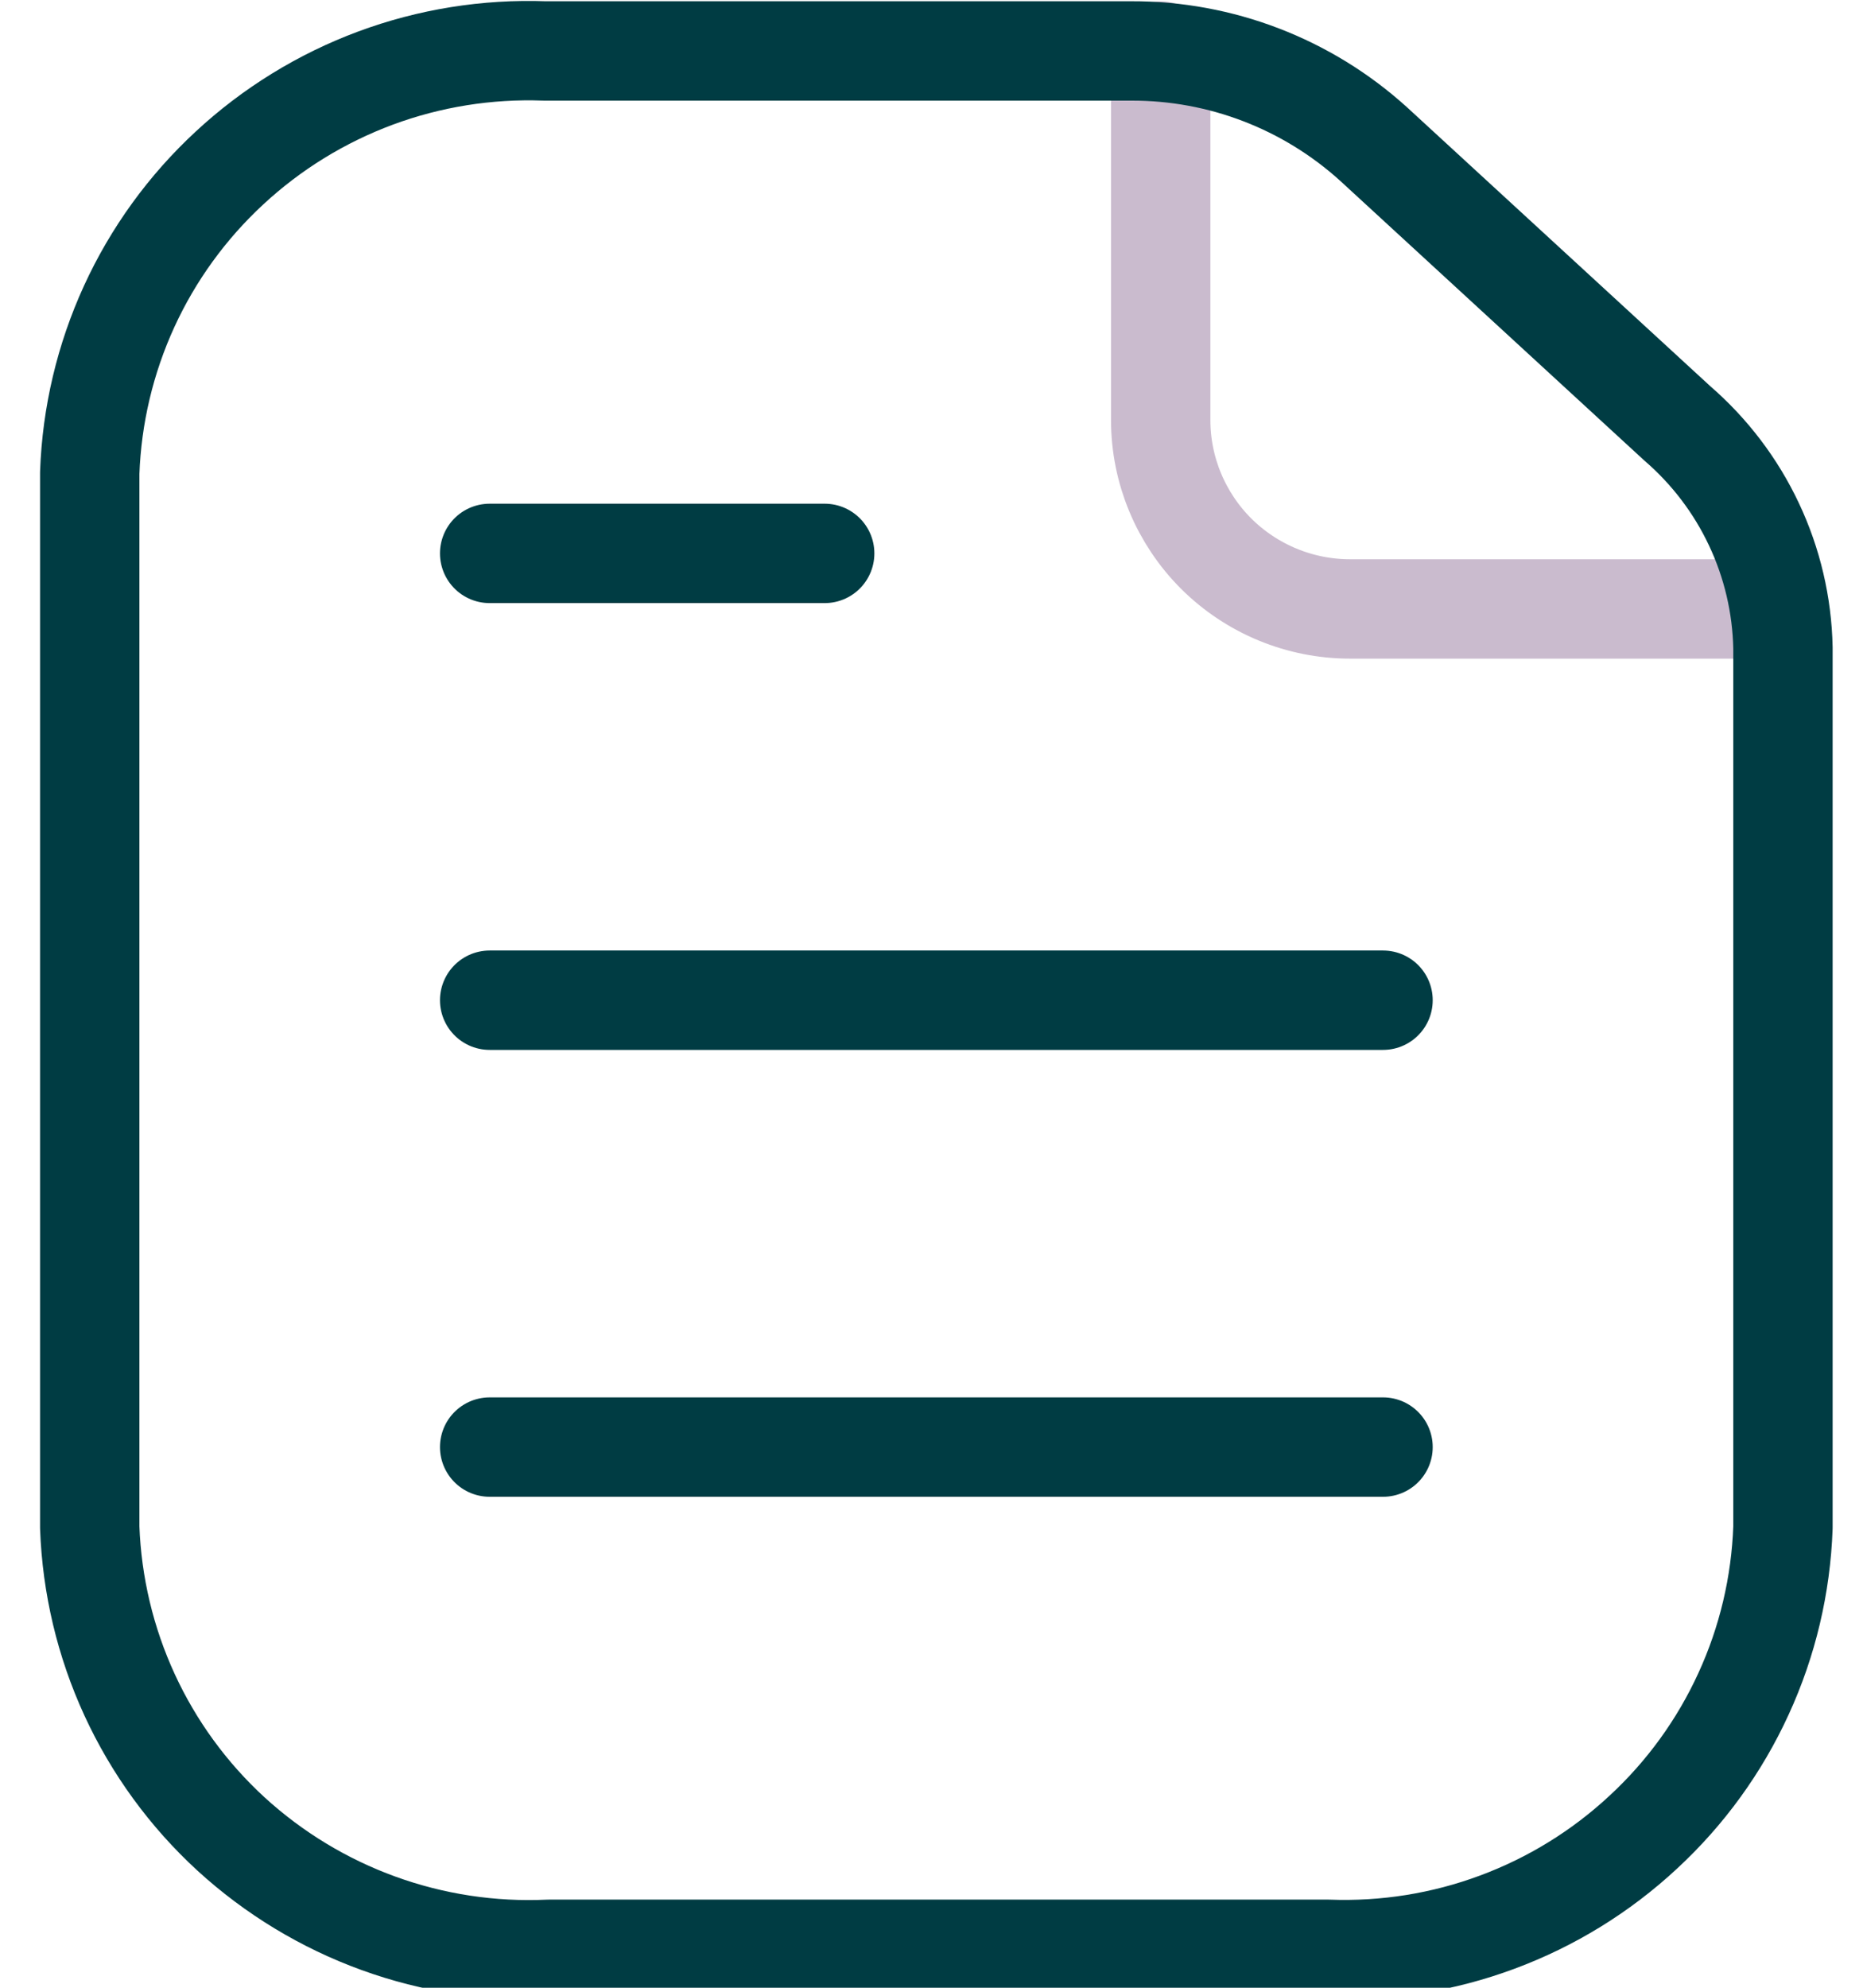 <svg width="30" height="32" viewBox="0 0 30 32" fill="none" xmlns="http://www.w3.org/2000/svg">
<path d="M18.691 0.822V6.765C18.691 7.569 19.014 8.343 19.584 8.913C20.157 9.483 20.933 9.804 21.742 9.803H28.558" stroke="#CABBCE" stroke-width="1.6" stroke-linecap="round" stroke-linejoin="round"/>
<path d="M7.885 8.909H13.28M7.885 16.102H22.271M7.885 23.296H22.271M28.711 10.431V24.59C28.678 25.516 28.463 26.426 28.076 27.268C27.69 28.111 27.141 28.868 26.46 29.497C25.779 30.13 24.981 30.621 24.11 30.944C23.239 31.268 22.312 31.416 21.384 31.381H8.842C7.908 31.424 6.974 31.282 6.095 30.963C5.216 30.644 4.409 30.155 3.719 29.524C3.032 28.893 2.477 28.132 2.087 27.285C1.697 26.438 1.479 25.522 1.445 24.59V7.612C1.478 6.686 1.694 5.776 2.08 4.933C2.466 4.091 3.016 3.333 3.696 2.704C4.377 2.072 5.176 1.581 6.047 1.257C6.918 0.934 7.844 0.786 8.772 0.82H18.215C19.656 0.815 21.047 1.349 22.116 2.316L27.008 6.814C27.529 7.264 27.951 7.818 28.244 8.441C28.538 9.064 28.697 9.742 28.711 10.431Z" stroke="#003C43" stroke-width="1.6" stroke-linecap="round" stroke-linejoin="round"/>
</svg>
